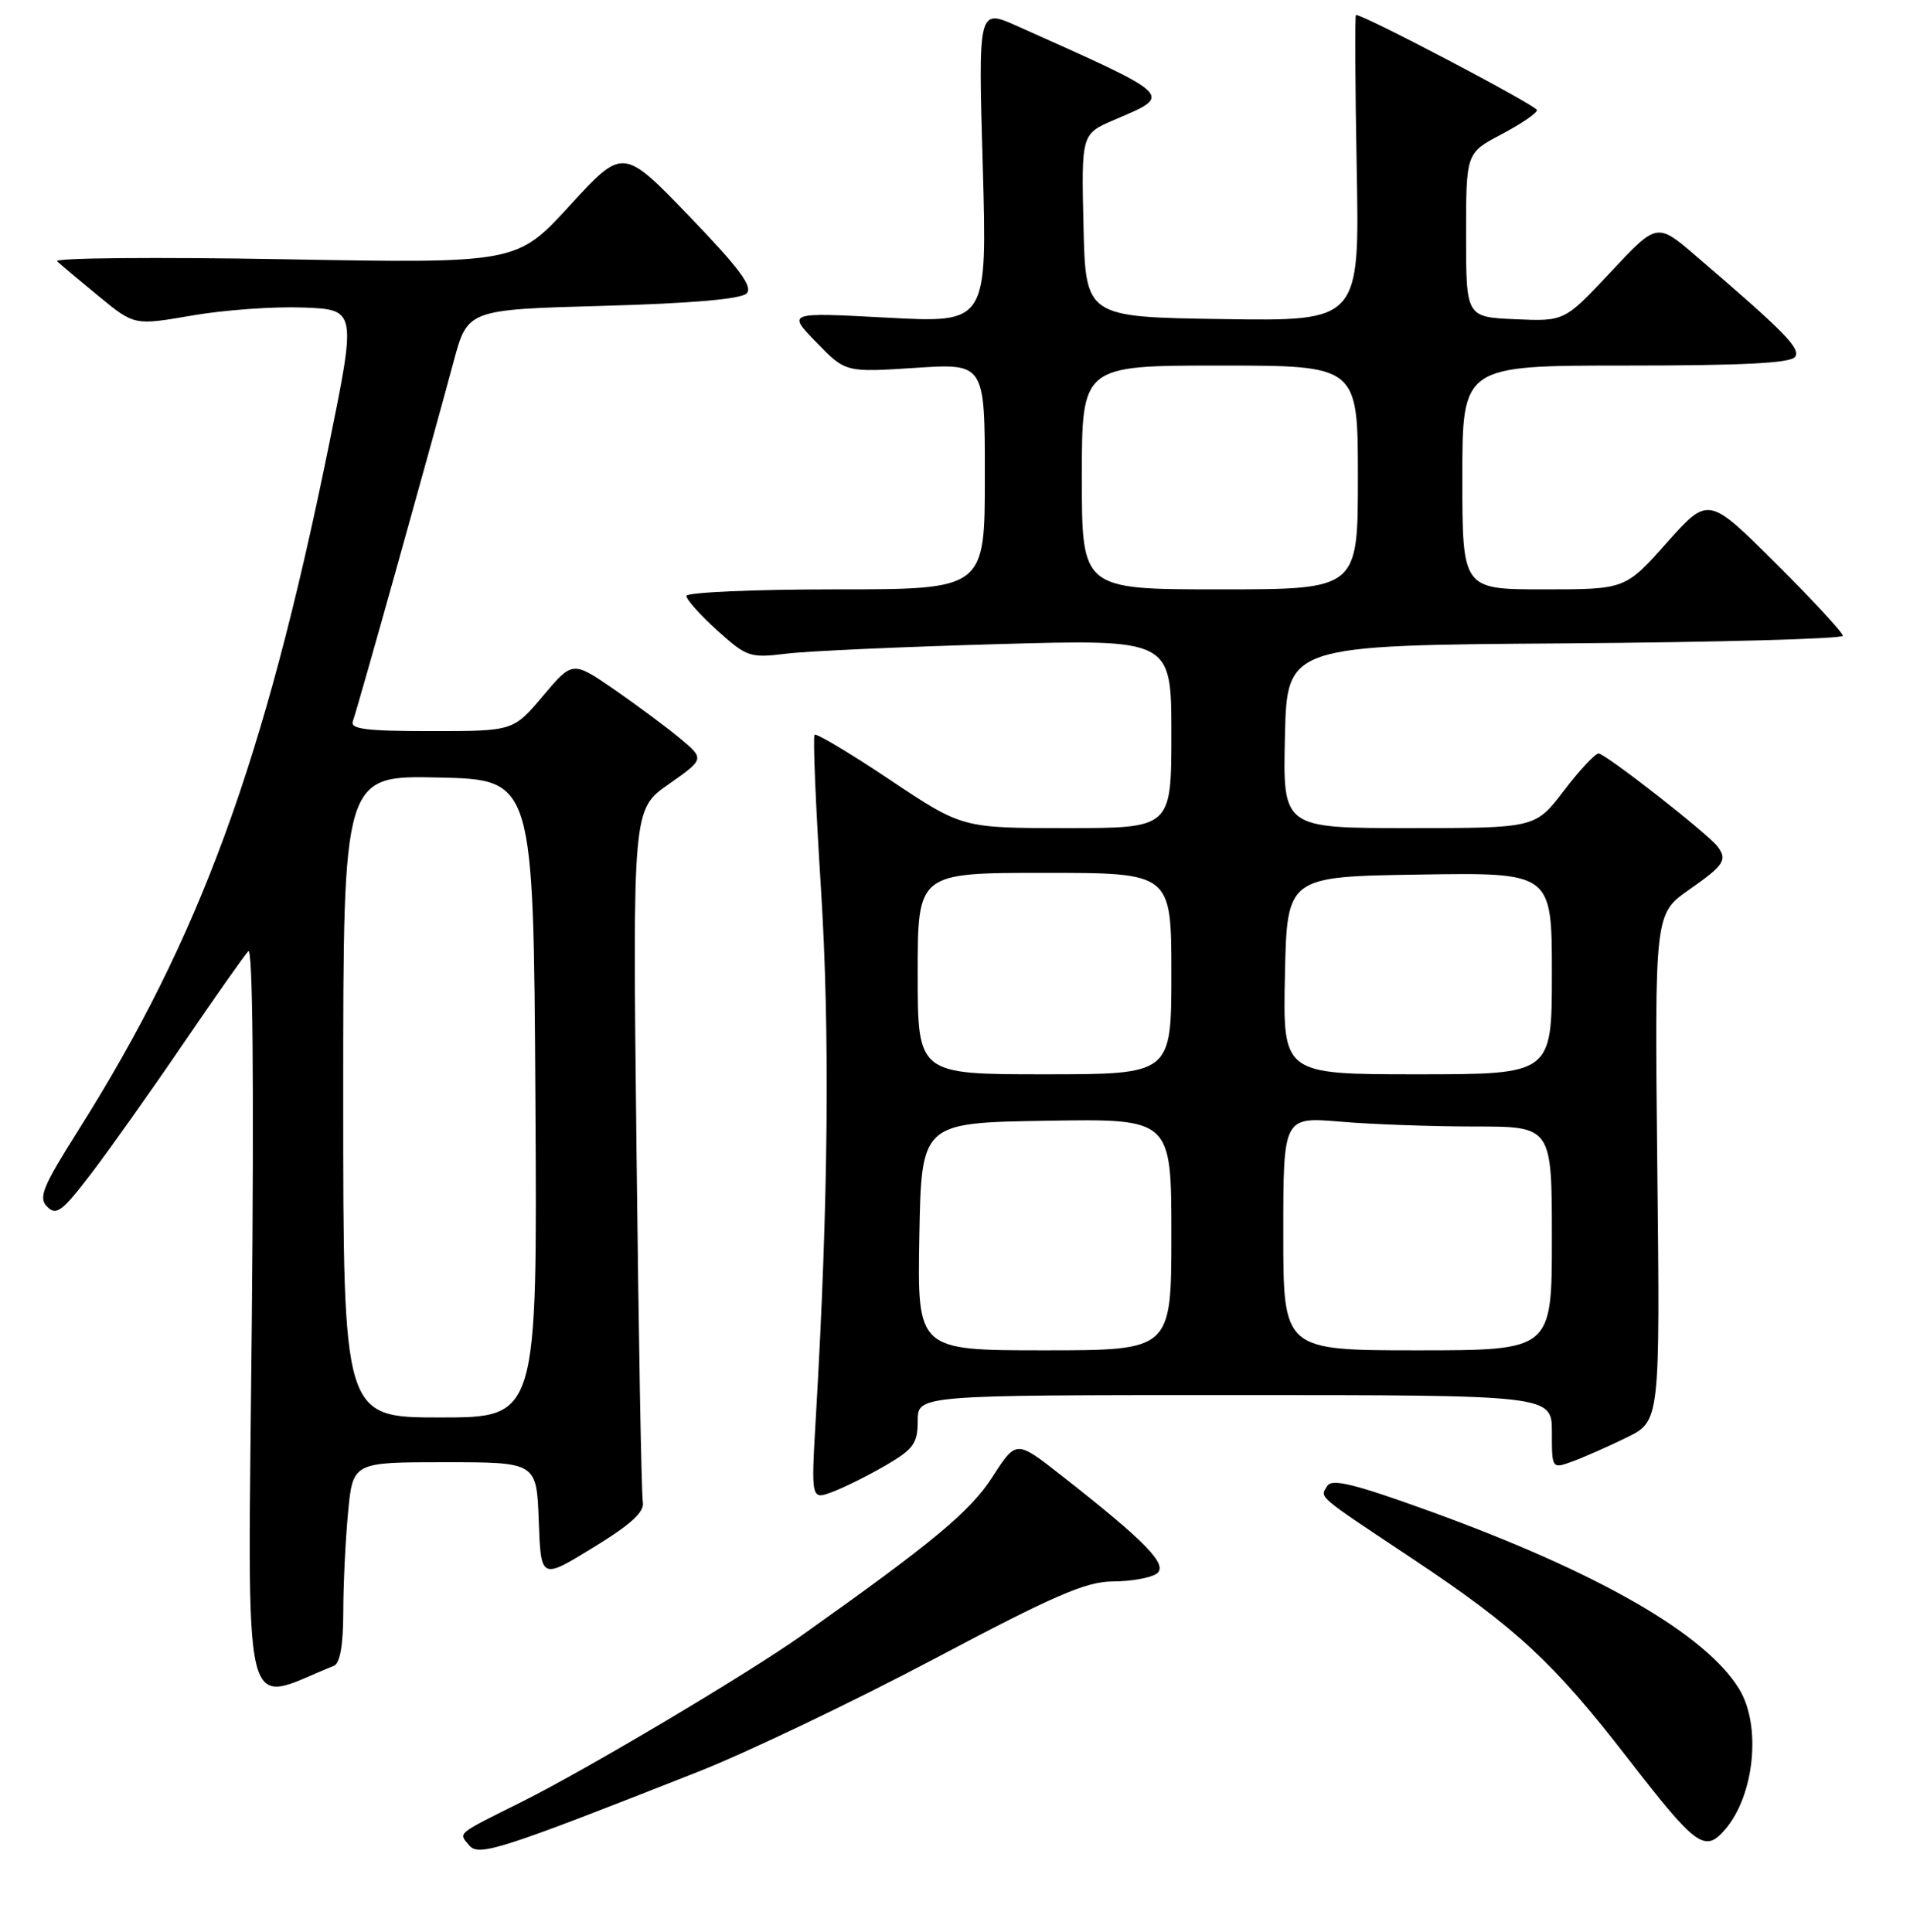 <?xml version="1.0" encoding="UTF-8" standalone="no"?>
<!DOCTYPE svg PUBLIC "-//W3C//DTD SVG 1.1//EN" "http://www.w3.org/Graphics/SVG/1.1/DTD/svg11.dtd" >
<svg xmlns="http://www.w3.org/2000/svg" xmlns:xlink="http://www.w3.org/1999/xlink" version="1.1" viewBox="0 0 256 259">
 <g >
 <path fill="currentColor"
d=" M 93.50 237.52 C 100.10 234.92 114.34 228.11 125.14 222.40 C 141.32 213.83 145.54 212.00 149.14 211.98 C 151.54 211.98 154.18 211.51 155.00 210.96 C 156.67 209.82 153.69 206.73 142.24 197.76 C 136.20 193.02 136.20 193.02 133.02 197.97 C 130.05 202.59 125.16 206.66 107.50 219.19 C 100.30 224.30 78.76 237.11 70.00 241.49 C 61.00 245.98 61.44 245.62 62.89 247.36 C 64.15 248.89 67.04 247.96 93.50 237.52 Z  M 231.20 245.25 C 235.16 240.67 236.10 231.32 233.11 226.41 C 228.60 219.02 214.21 210.75 191.60 202.55 C 181.53 198.91 178.52 198.16 177.89 199.18 C 176.90 200.79 176.26 200.25 189.49 209.05 C 203.21 218.19 208.25 222.86 218.16 235.67 C 227.35 247.54 228.49 248.38 231.20 245.25 Z  M 44.75 223.29 C 45.57 222.96 46.00 220.52 46.01 216.14 C 46.01 212.49 46.30 206.46 46.65 202.75 C 47.29 196.00 47.29 196.00 59.60 196.00 C 71.92 196.00 71.92 196.00 72.21 203.87 C 72.50 211.74 72.50 211.74 79.50 207.44 C 84.64 204.29 86.41 202.66 86.16 201.32 C 85.97 200.32 85.59 179.03 85.31 154.00 C 84.79 108.50 84.79 108.50 89.62 105.12 C 94.44 101.73 94.44 101.73 91.15 98.98 C 89.33 97.47 85.35 94.51 82.30 92.40 C 76.74 88.58 76.74 88.58 72.77 93.29 C 68.79 98.00 68.79 98.00 57.79 98.00 C 48.96 98.00 46.89 97.73 47.30 96.65 C 47.84 95.26 57.42 61.02 60.79 48.50 C 62.67 41.50 62.67 41.50 80.79 41.00 C 92.62 40.67 99.31 40.10 100.07 39.33 C 100.95 38.45 99.11 35.97 92.37 28.97 C 83.50 19.77 83.50 19.77 76.38 27.54 C 69.26 35.31 69.26 35.31 38.03 34.75 C 20.86 34.45 7.19 34.57 7.65 35.02 C 8.12 35.46 10.64 37.58 13.26 39.73 C 18.01 43.63 18.01 43.63 25.76 42.29 C 30.02 41.55 36.72 41.07 40.64 41.22 C 47.79 41.50 47.79 41.50 44.02 60.00 C 35.43 102.10 26.80 125.66 10.55 151.42 C 5.69 159.12 5.11 160.54 6.33 161.76 C 7.55 162.98 8.36 162.37 12.20 157.34 C 14.65 154.13 20.19 146.32 24.49 140.00 C 28.80 133.68 32.76 128.05 33.28 127.50 C 33.88 126.87 34.05 145.11 33.75 177.18 C 33.22 232.77 32.16 228.33 44.75 223.29 Z  M 118.75 196.40 C 122.45 194.24 123.00 193.47 123.00 190.46 C 123.00 187.00 123.00 187.00 165.50 187.00 C 208.00 187.00 208.00 187.00 208.00 191.95 C 208.00 196.90 208.00 196.90 210.75 195.90 C 212.26 195.35 215.53 193.91 218.00 192.70 C 222.50 190.50 222.50 190.50 222.13 156.50 C 221.77 122.50 221.77 122.50 226.38 119.27 C 231.07 115.99 231.54 115.28 230.23 113.50 C 229.02 111.83 215.17 101.00 214.26 101.00 C 213.79 101.00 211.70 103.25 209.60 106.00 C 205.78 111.00 205.78 111.00 188.86 111.00 C 171.94 111.00 171.94 111.00 172.22 98.75 C 172.50 86.50 172.50 86.50 209.75 86.24 C 230.24 86.09 247.00 85.63 247.00 85.22 C 247.00 84.80 242.94 80.42 237.98 75.48 C 228.97 66.51 228.97 66.51 223.40 72.75 C 217.84 79.00 217.84 79.00 206.92 79.00 C 196.00 79.00 196.00 79.00 196.00 64.00 C 196.00 49.00 196.00 49.00 217.94 49.00 C 233.76 49.00 240.09 48.67 240.61 47.82 C 241.33 46.66 239.19 44.49 227.29 34.29 C 222.09 29.83 222.09 29.83 215.89 36.46 C 209.69 43.08 209.69 43.08 203.10 42.79 C 196.50 42.50 196.50 42.50 196.50 31.50 C 196.50 20.50 196.50 20.50 201.25 18.00 C 203.86 16.62 206.00 15.17 206.00 14.76 C 206.00 14.17 182.86 2.00 181.74 2.00 C 181.59 2.00 181.63 11.24 181.84 22.52 C 182.23 43.05 182.23 43.05 163.87 42.77 C 145.50 42.50 145.50 42.50 145.22 30.23 C 144.94 17.96 144.94 17.96 149.36 16.06 C 157.27 12.67 157.65 13.03 136.31 3.48 C 131.11 1.16 131.11 1.16 131.72 22.23 C 132.32 43.30 132.32 43.30 118.91 42.58 C 105.50 41.86 105.50 41.86 109.42 45.89 C 113.33 49.92 113.33 49.92 122.67 49.31 C 132.00 48.70 132.00 48.70 132.00 63.85 C 132.00 79.00 132.00 79.00 112.00 79.00 C 101.00 79.00 92.00 79.40 92.00 79.88 C 92.00 80.37 93.86 82.45 96.14 84.51 C 100.09 88.07 100.51 88.22 105.39 87.62 C 108.20 87.27 120.96 86.70 133.75 86.34 C 157.00 85.68 157.00 85.68 157.00 98.34 C 157.00 111.00 157.00 111.00 142.98 111.00 C 128.96 111.00 128.96 111.00 119.28 104.53 C 113.96 100.97 109.41 98.25 109.18 98.49 C 108.94 98.72 109.33 107.98 110.03 119.05 C 111.25 138.26 111.03 161.19 109.36 189.78 C 108.70 201.07 108.70 201.07 111.60 199.97 C 113.19 199.37 116.41 197.76 118.75 196.40 Z  M 46.00 146.97 C 46.00 103.94 46.00 103.94 58.75 104.22 C 71.50 104.50 71.50 104.50 71.76 147.25 C 72.02 190.00 72.02 190.00 59.01 190.00 C 46.00 190.00 46.00 190.00 46.00 146.97 Z  M 123.22 165.75 C 123.50 150.50 123.50 150.50 140.25 150.23 C 157.00 149.95 157.00 149.95 157.00 165.48 C 157.00 181.00 157.00 181.00 139.97 181.00 C 122.95 181.00 122.95 181.00 123.22 165.75 Z  M 172.00 165.35 C 172.00 149.71 172.00 149.71 179.65 150.35 C 183.86 150.71 191.96 151.00 197.65 151.00 C 208.00 151.00 208.00 151.00 208.00 166.00 C 208.00 181.00 208.00 181.00 190.00 181.00 C 172.00 181.00 172.00 181.00 172.00 165.35 Z  M 123.00 130.50 C 123.00 117.00 123.00 117.00 140.00 117.00 C 157.00 117.00 157.00 117.00 157.00 130.50 C 157.00 144.00 157.00 144.00 140.00 144.00 C 123.00 144.00 123.00 144.00 123.00 130.50 Z  M 172.22 130.75 C 172.50 117.50 172.50 117.50 190.25 117.23 C 208.00 116.95 208.00 116.95 208.00 130.48 C 208.00 144.00 208.00 144.00 189.97 144.00 C 171.94 144.00 171.94 144.00 172.22 130.75 Z  M 145.00 64.00 C 145.00 49.00 145.00 49.00 163.50 49.00 C 182.00 49.00 182.00 49.00 182.00 64.00 C 182.00 79.00 182.00 79.00 163.50 79.00 C 145.00 79.00 145.00 79.00 145.00 64.00 Z "/>
</g>
</svg>